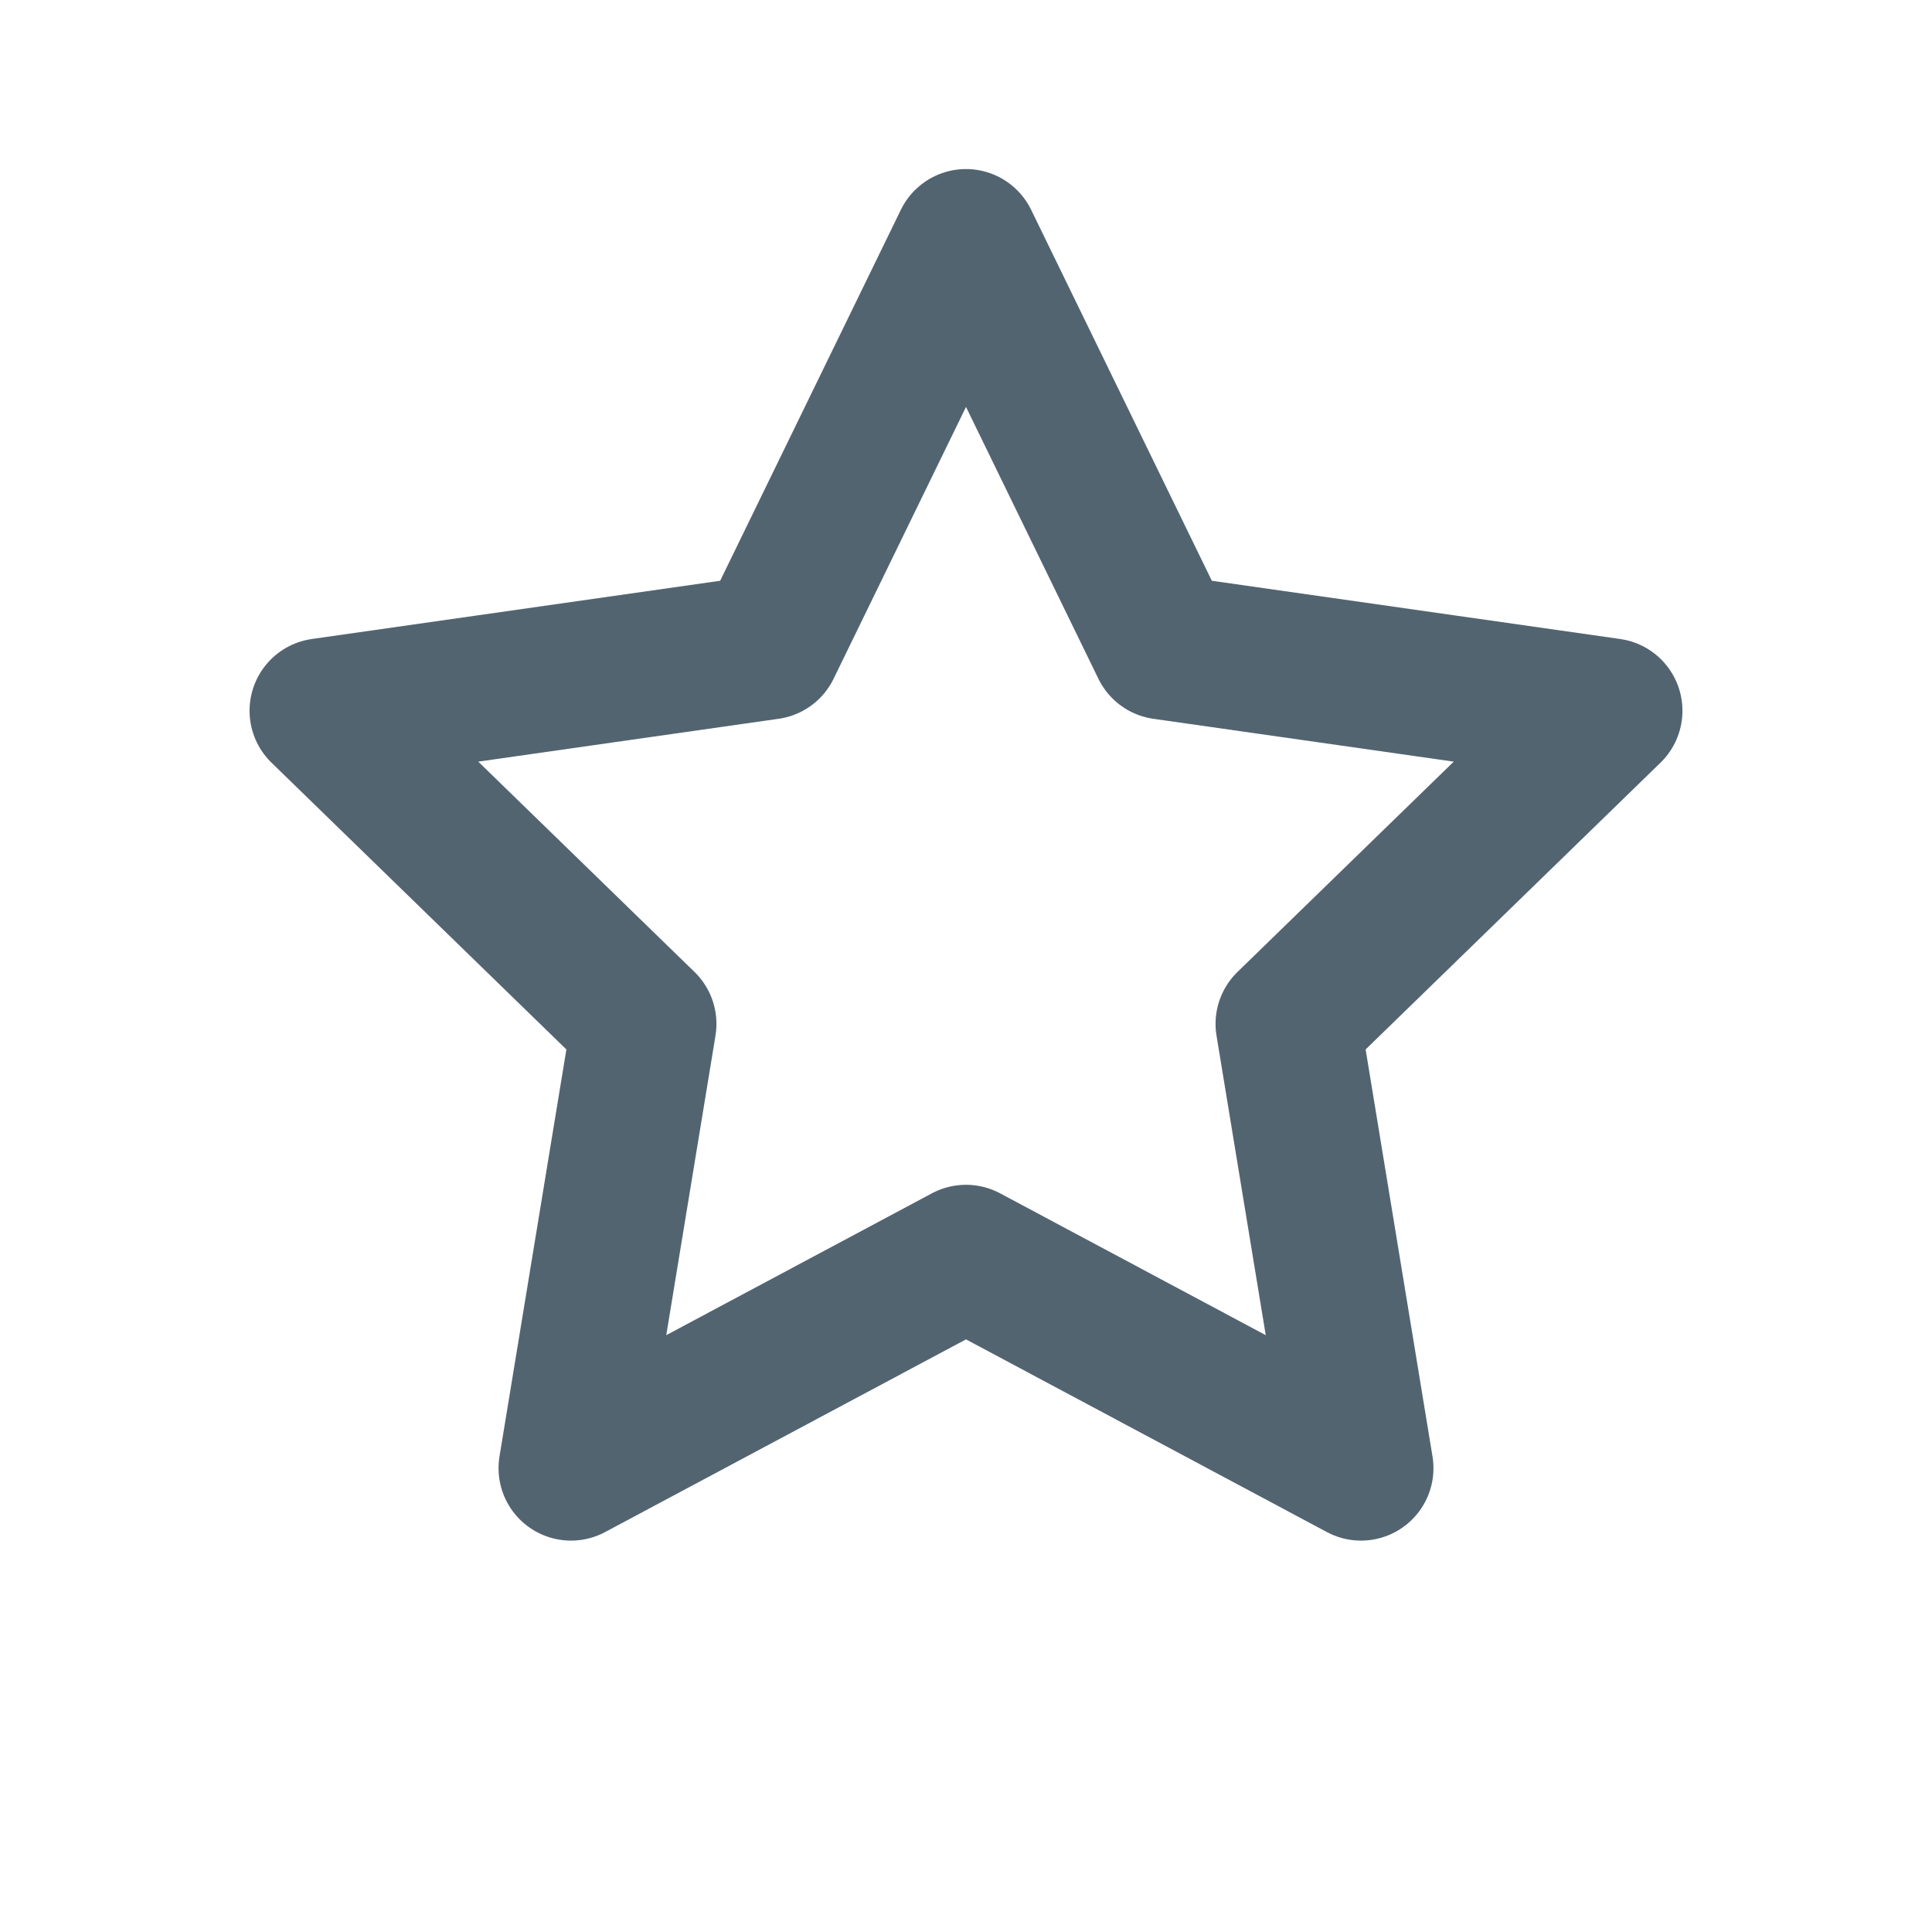 <svg width="24" height="24" viewBox="0 0 24 24" fill="none" xmlns="http://www.w3.org/2000/svg">
  <path d="M12 3L14.454 8.038L20 8.829L16 12.719L16.907 18.238L12 15.618L7.093 18.238L8 12.719L4 8.829L9.546 8.038L12 3Z" stroke="#536471" stroke-width="1.8" stroke-linecap="round" stroke-linejoin="round"/>
</svg> 